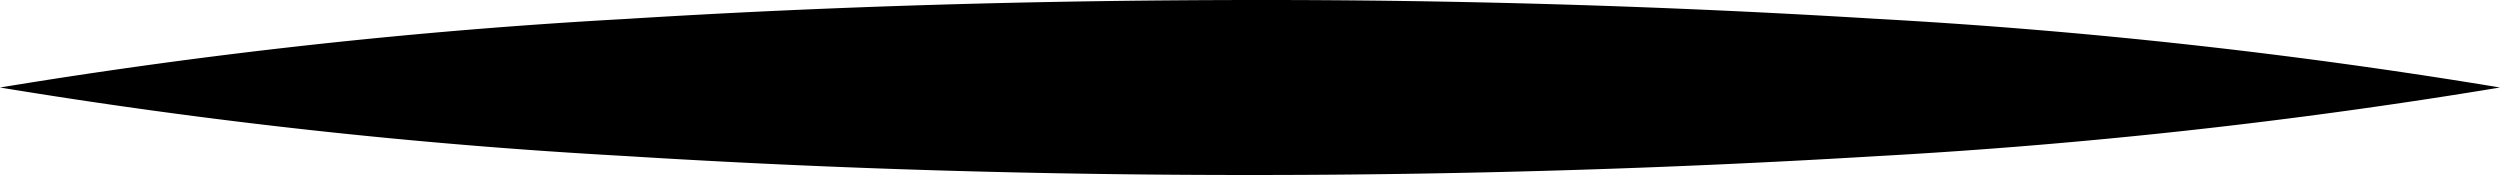 <svg id="Слой_1" data-name="Слой 1" xmlns="http://www.w3.org/2000/svg" viewBox="0 0 100 7">
  <title>minus</title>
  <g>
    <line y1="3.5" x2="100" y2="3.5" fill="#fff"/>
    <path d="M24.5,75.5a233.24,233.24,0,0,1,25-2.74c8.33-.52,16.67-.75,25-.76s16.67.24,25,.75a230.74,230.74,0,0,1,25,2.75,230.74,230.74,0,0,1-25,2.75Q87,79,74.5,79c-8.33,0-16.67-.24-25-.76A233.24,233.24,0,0,1,24.5,75.5Z" transform="translate(-24.5 -72)"/>
  </g>
</svg>
